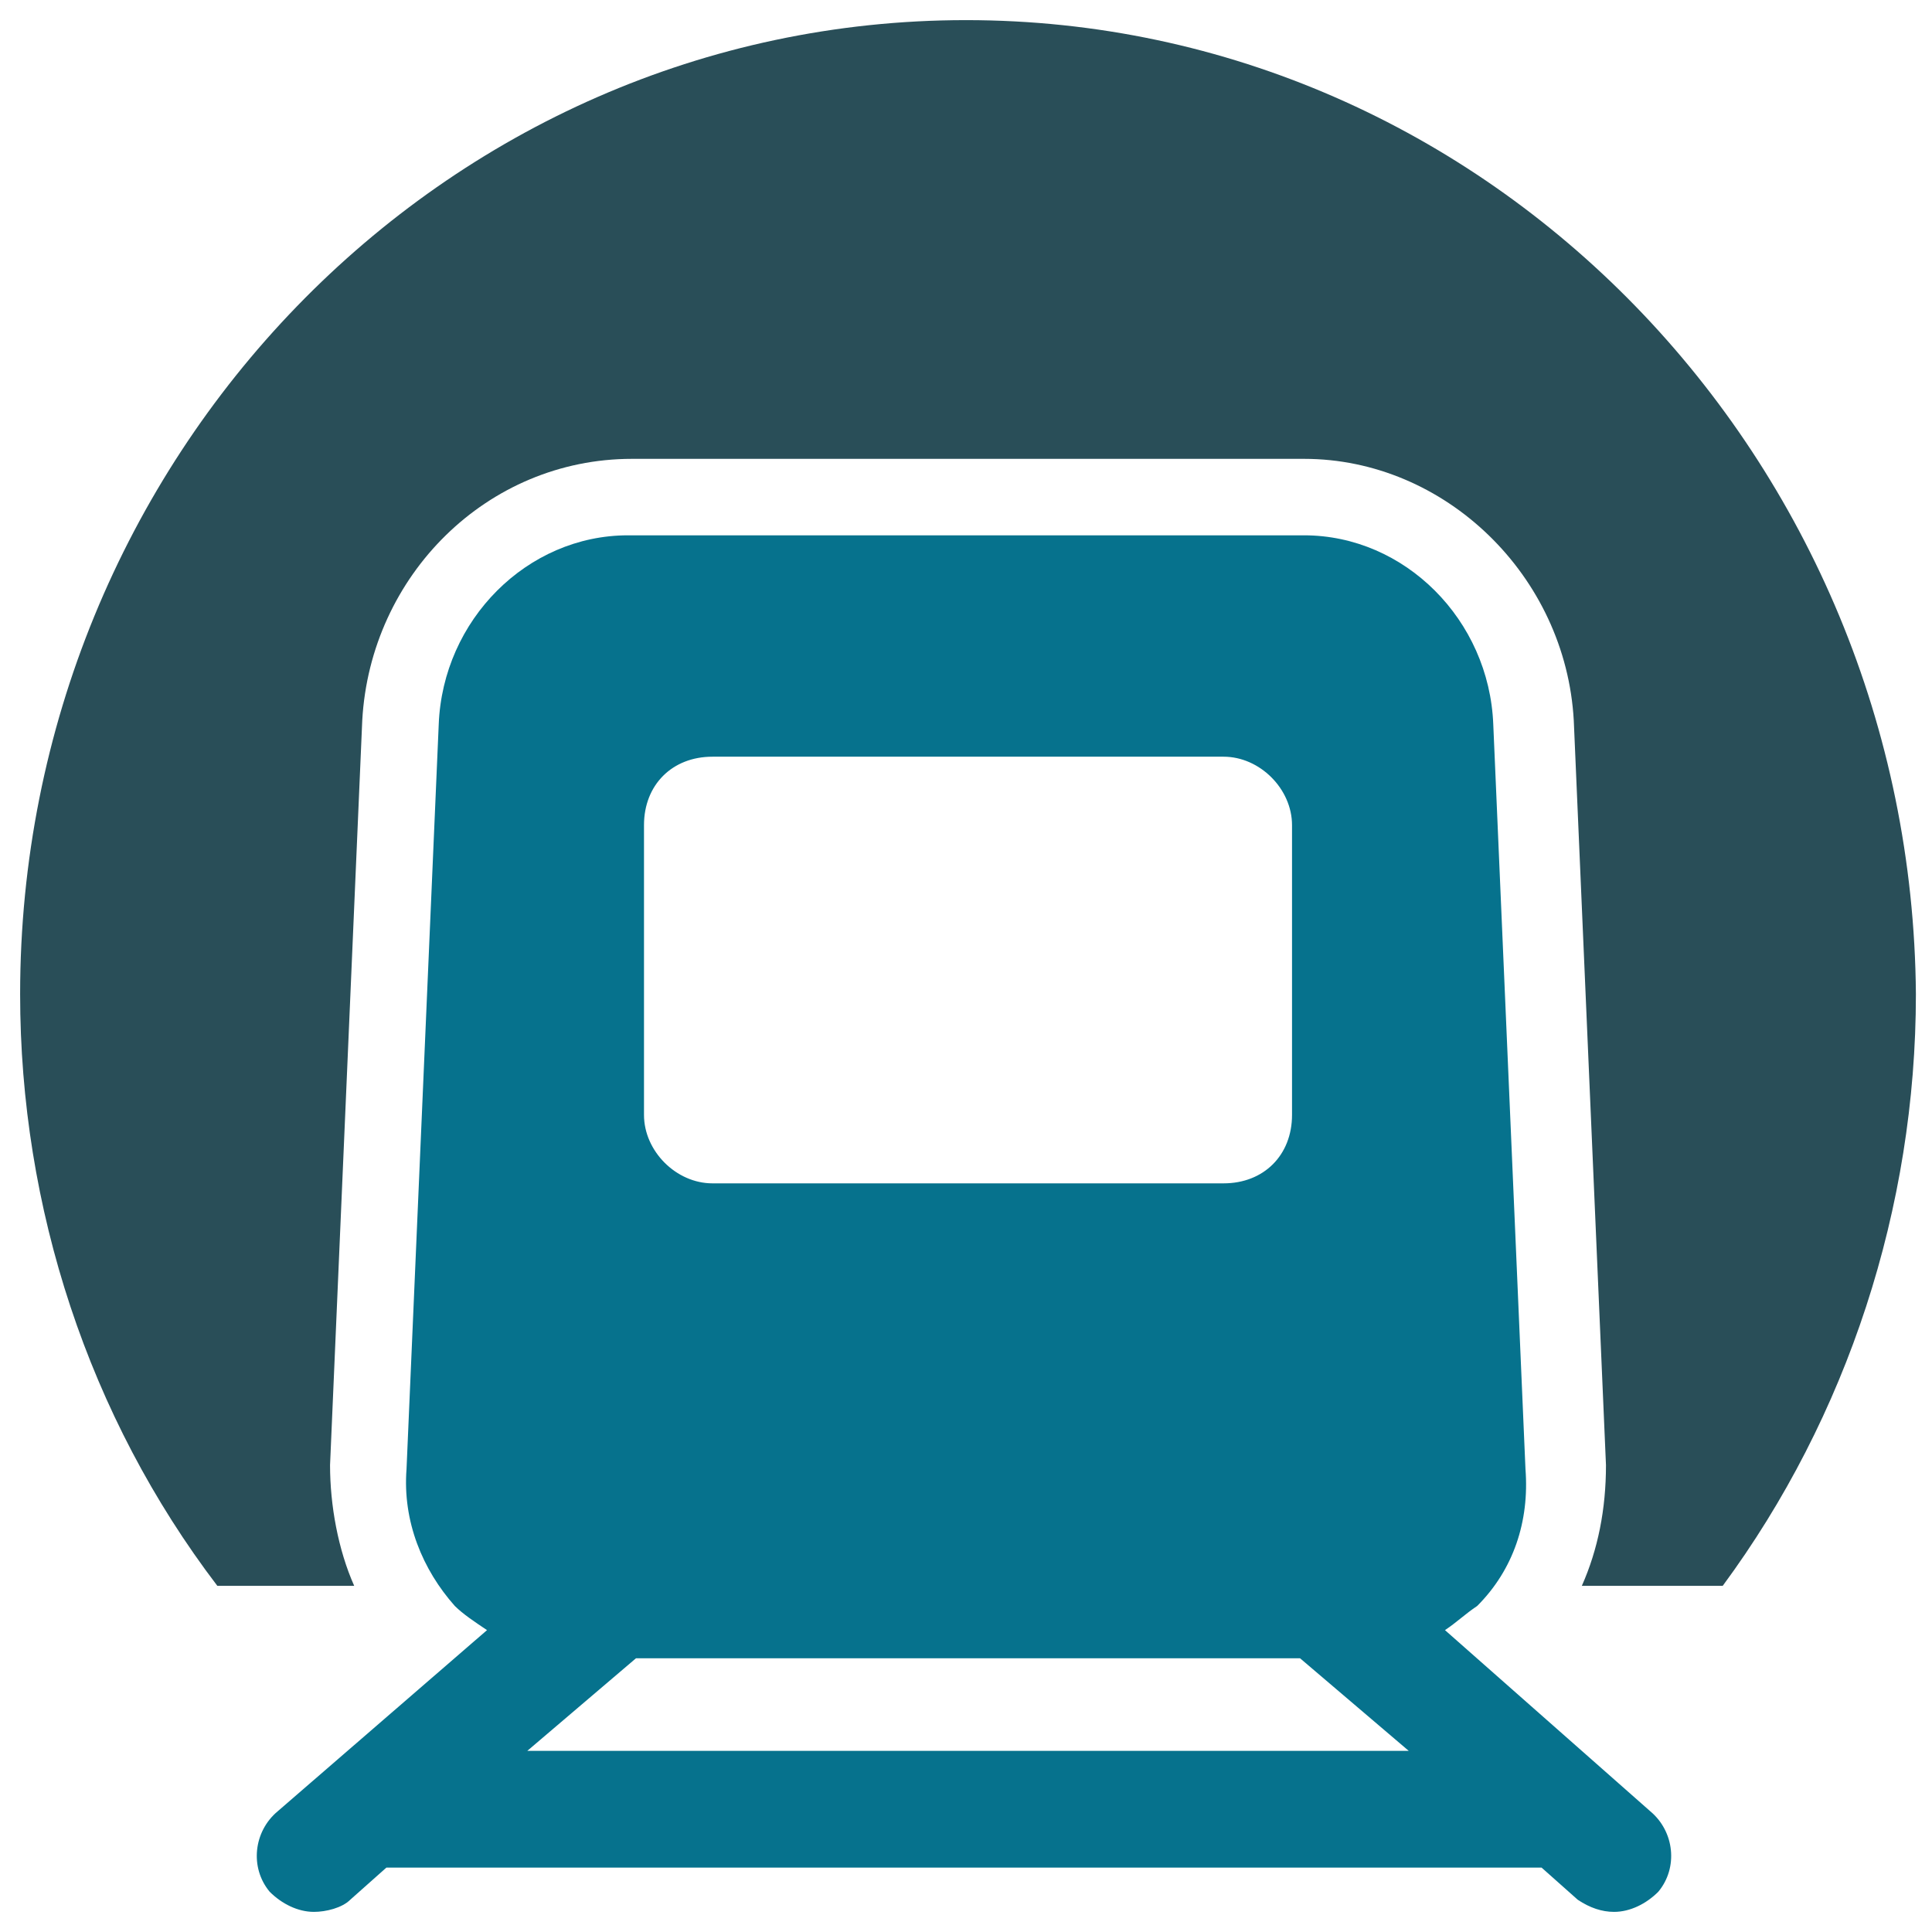 <?xml version="1.0" encoding="utf-8"?>
<!-- Generator: Adobe Illustrator 18.0.0, SVG Export Plug-In . SVG Version: 6.00 Build 0)  -->
<!DOCTYPE svg PUBLIC "-//W3C//DTD SVG 1.1//EN" "http://www.w3.org/Graphics/SVG/1.1/DTD/svg11.dtd">
<svg version="1.1" id="Layer_1" xmlns="http://www.w3.org/2000/svg" xmlns:xlink="http://www.w3.org/1999/xlink" x="0px" y="0px"
	 viewBox="0 0 48 48" enable-background="new 0 0 48 48" xml:space="preserve">
<g>
	<path fill="#06728D" d="M35.9,40.5c0.3-0.2,0.5-0.4,0.8-0.6c0.9-0.9,1.3-2.1,1.2-3.4L37.1,18c-0.1-2.6-2.2-4.7-4.7-4.7H15.6
		c-2.5,0-4.6,2.1-4.7,4.7l-0.8,18.5c-0.1,1.3,0.4,2.5,1.2,3.4c0.2,0.2,0.5,0.4,0.8,0.6L6.9,45c-0.6,0.5-0.7,1.4-0.2,2
		c0.3,0.3,0.7,0.5,1.1,0.5c0.3,0,0.7-0.1,0.9-0.3l0.9-0.8h28.7l0.9,0.8c0.3,0.2,0.6,0.3,0.9,0.3c0.4,0,0.8-0.2,1.1-0.5
		c0.5-0.6,0.4-1.5-0.2-2L35.9,40.5z M16,20.5c0-1,0.7-1.7,1.7-1.7h12.7c0.9,0,1.7,0.8,1.7,1.7v7.2c0,1-0.7,1.7-1.7,1.7H17.7
		c-0.9,0-1.7-0.8-1.7-1.7V20.5z M13.1,43.5l2.7-2.3h16.5l2.7,2.3H13.1z"/>
	<path fill="#294E58" d="M24,0.5C11,0.5,0.5,11.4,0.5,24.7c0,5.3,1.7,10.5,4.9,14.7h3.4c-0.4-0.9-0.6-2-0.6-3L9,17.9
		c0.2-3.6,3.1-6.5,6.7-6.5h16.7c3.5,0,6.5,2.9,6.7,6.5l0.8,18.5c0,1.1-0.2,2.1-0.6,3h3.5c3.1-4.2,4.8-9.4,4.8-14.7
		C47.5,11.4,37,0.5,24,0.5z"/>
</g>
</svg>
